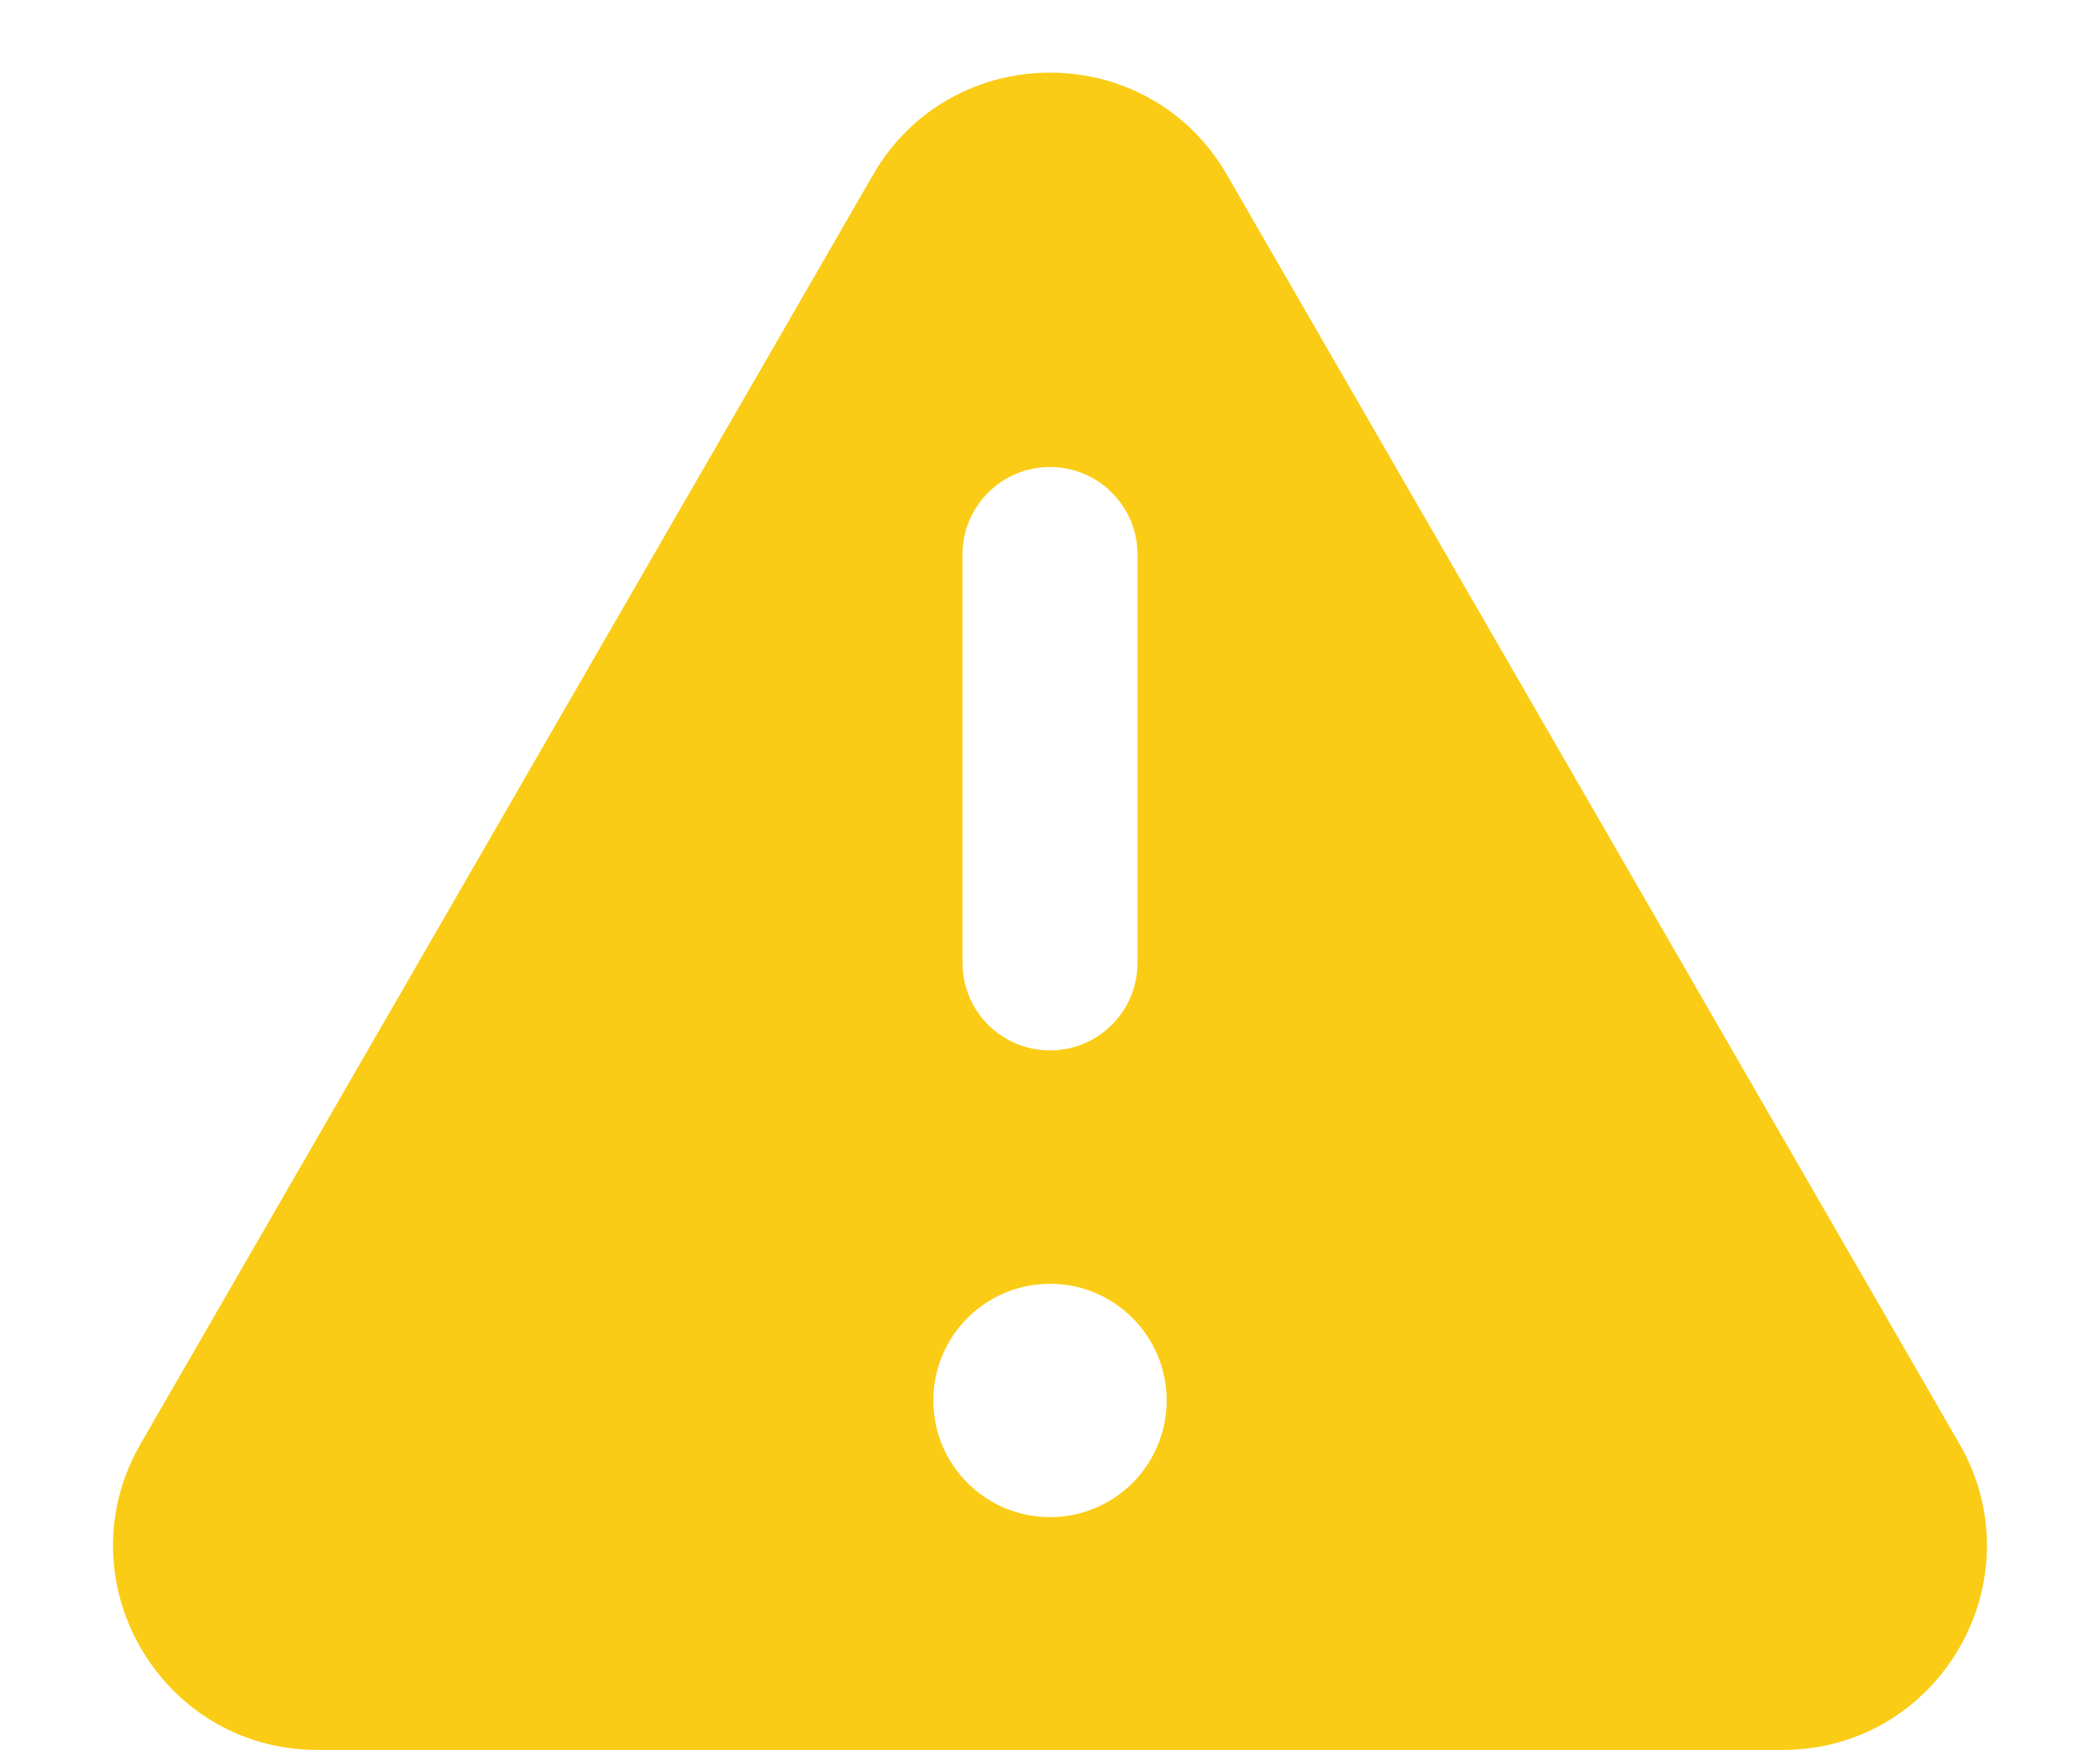 <svg width="18" height="15" viewBox="0 0 18 15" fill="none" xmlns="http://www.w3.org/2000/svg">
<path fill-rule="evenodd" clip-rule="evenodd" d="M7.484 1.497C8.158 0.331 9.842 0.331 10.516 1.497L16.794 12.372C17.468 13.539 16.626 14.997 15.279 14.997H2.721C1.374 14.997 0.532 13.539 1.206 12.372L7.484 1.497ZM9 4.002C9.414 4.002 9.75 4.338 9.75 4.752V8.252C9.75 8.667 9.414 9.002 9 9.002C8.586 9.002 8.25 8.667 8.25 8.252L8.25 4.752C8.25 4.338 8.586 4.002 9 4.002ZM9 13.002C9.552 13.002 10 12.555 10 12.002C10 11.45 9.552 11.002 9 11.002C8.448 11.002 8 11.45 8 12.002C8 12.555 8.448 13.002 9 13.002Z" fill="#FACC15"/>
</svg>
